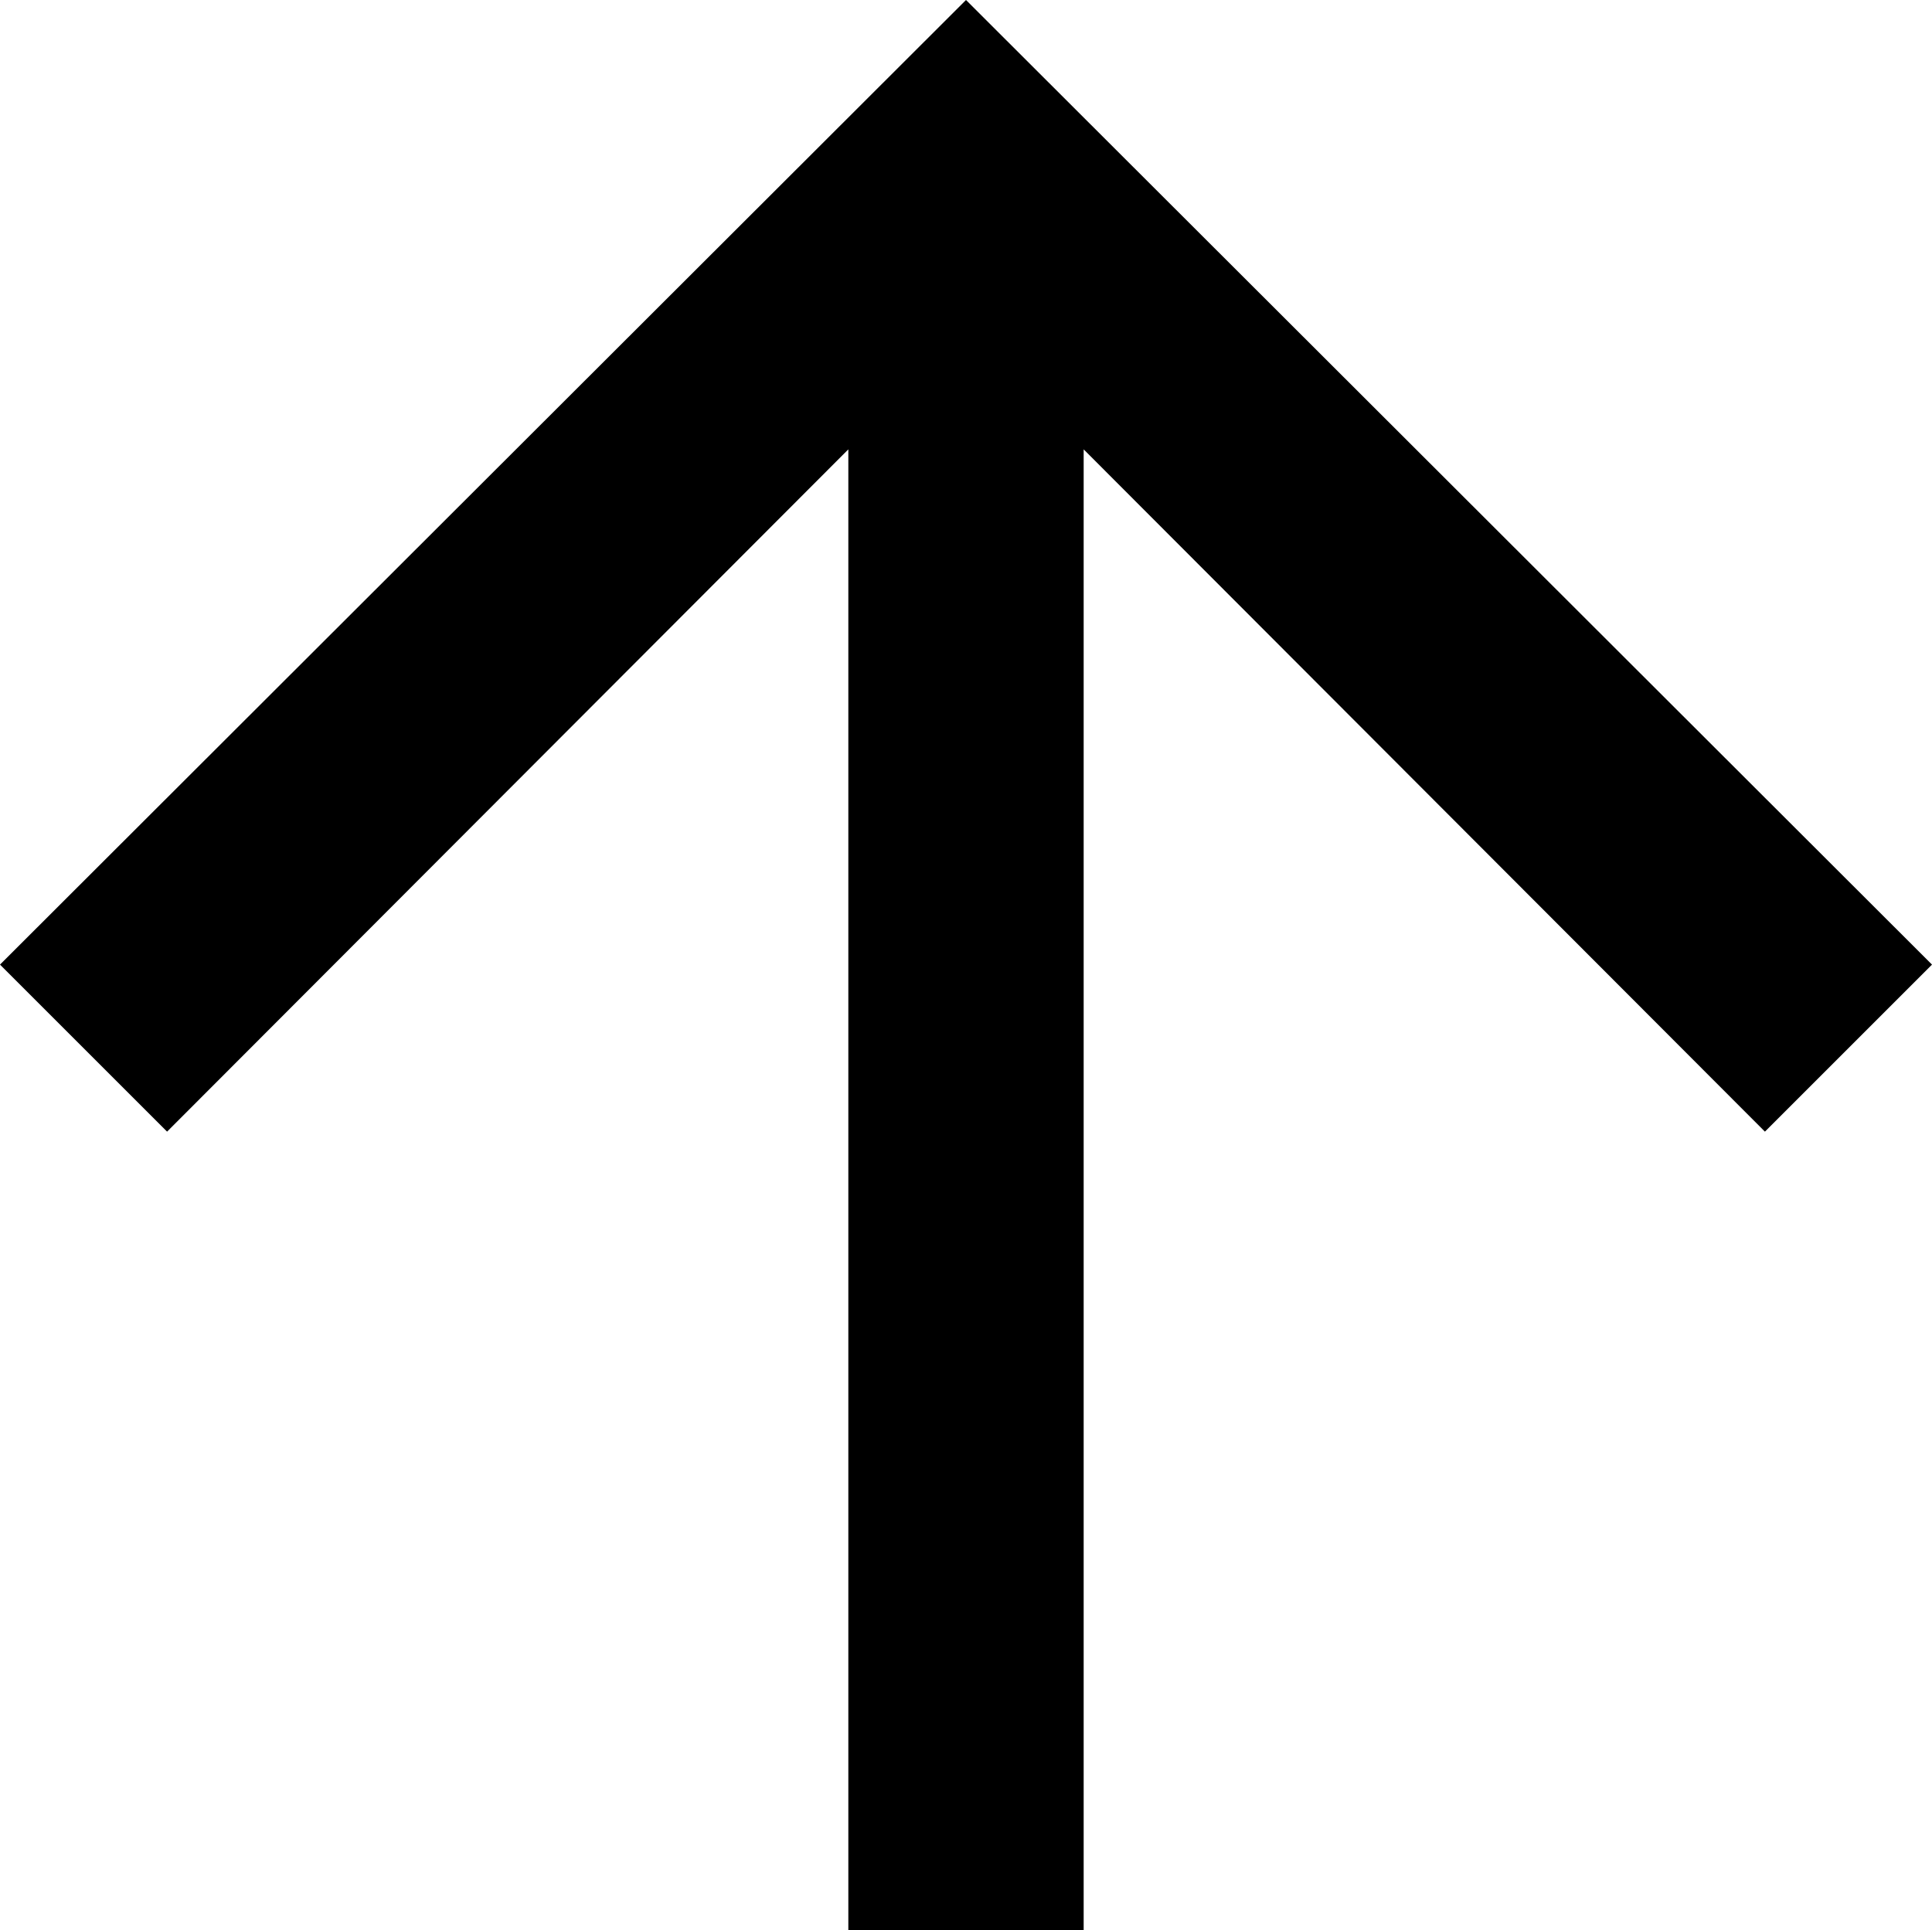 <svg xmlns="http://www.w3.org/2000/svg" viewBox="3.79 3.59 16.42 16.41"><g id="up_arrow-filled"><polygon points="20.21,11.79 12,3.59 3.79,11.79 5.21,13.21 11,7.41 11,20 13,20 13,7.41 18.79,13.21 "/></g></svg>
